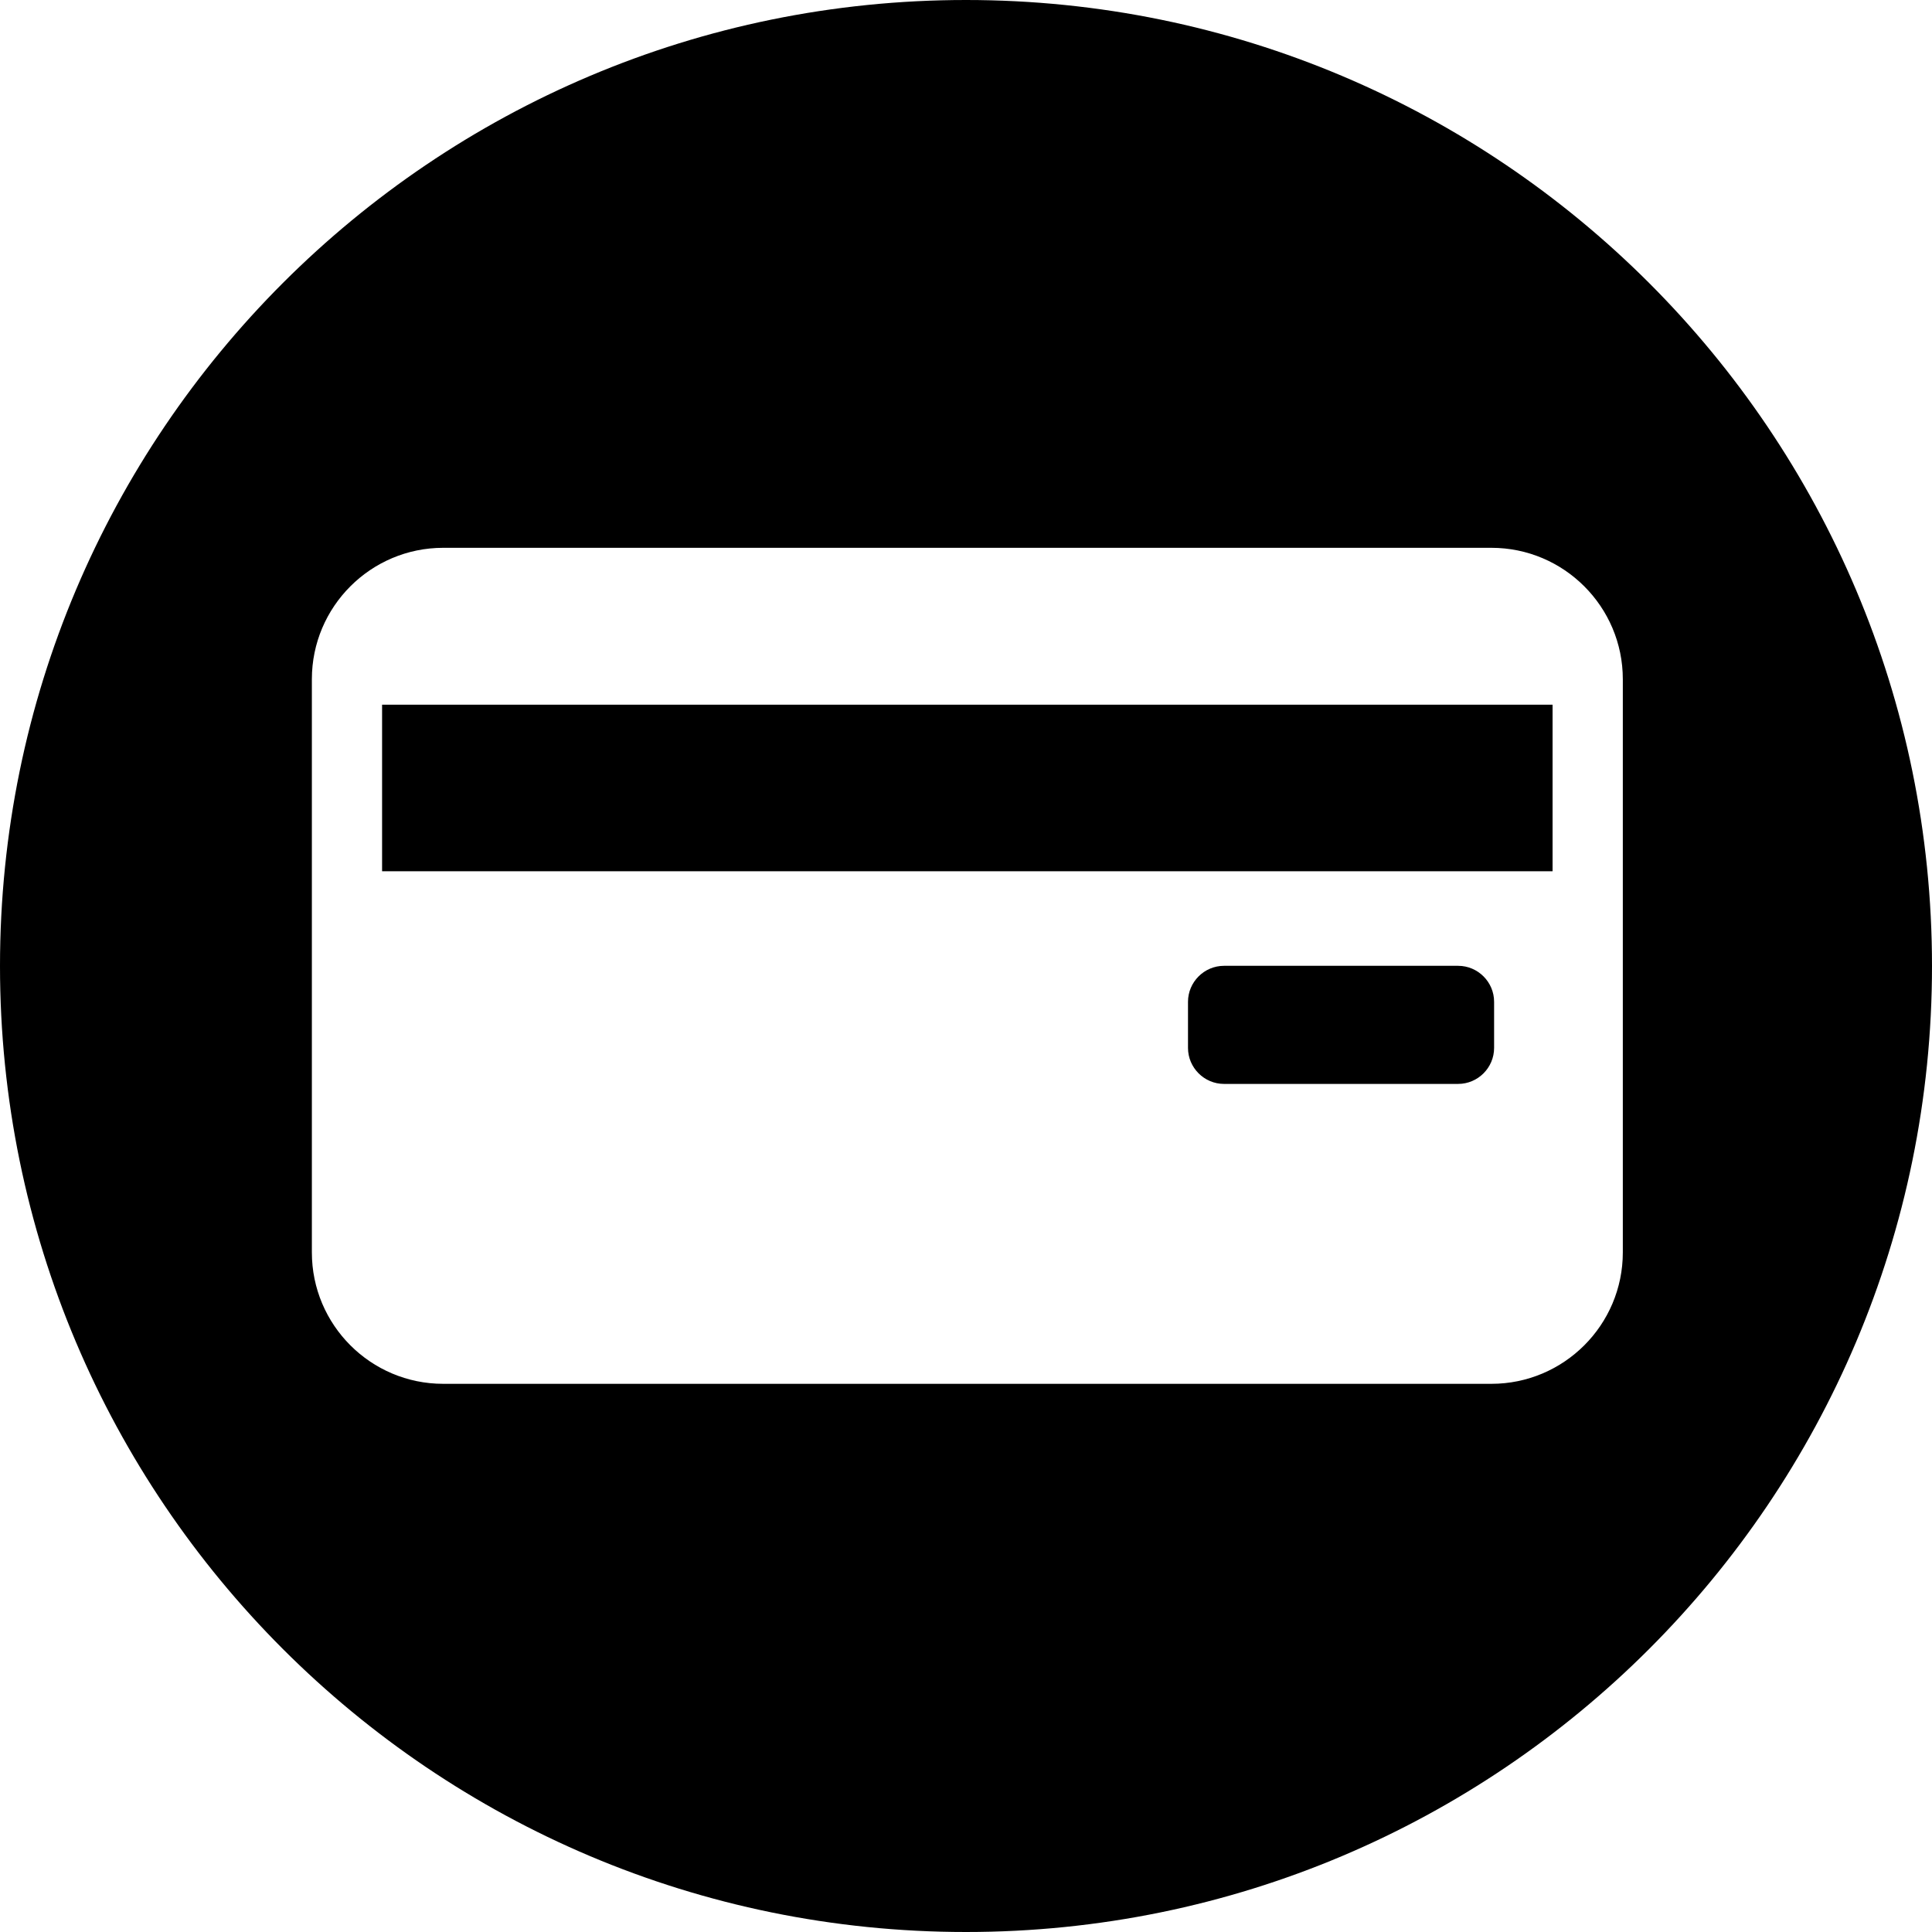 <svg width="64" height="64" viewBox="0 0 64 64" xmlns="http://www.w3.org/2000/svg"><title>05016creditcardC</title><path d="M53.758 41.488c0 2.402-1.953 4.353-4.353 4.353h-34.723c-2.4 0-4.351-1.951-4.351-4.353v-18.988c0-2.402 1.951-4.353 4.351-4.353h34.723c2.4 0 4.353 1.951 4.353 4.353v18.988zm-5.456-9.494h-7.756c-.655 0-1.192.538-1.192 1.192v1.528c0 .655.538 1.192 1.192 1.192h7.756c.657 0 1.192-.538 1.192-1.192v-1.528c0-.655-.536-1.192-1.192-1.192zm-35.645-3.133h38.774v-5.518h-38.774v5.518zm19.343-28.861c-17.673 0-32 14.327-32 32 0 17.673 14.327 32 32 32 17.673 0 32-14.327 32-32 0-17.673-14.327-32-32-32z"/></svg>